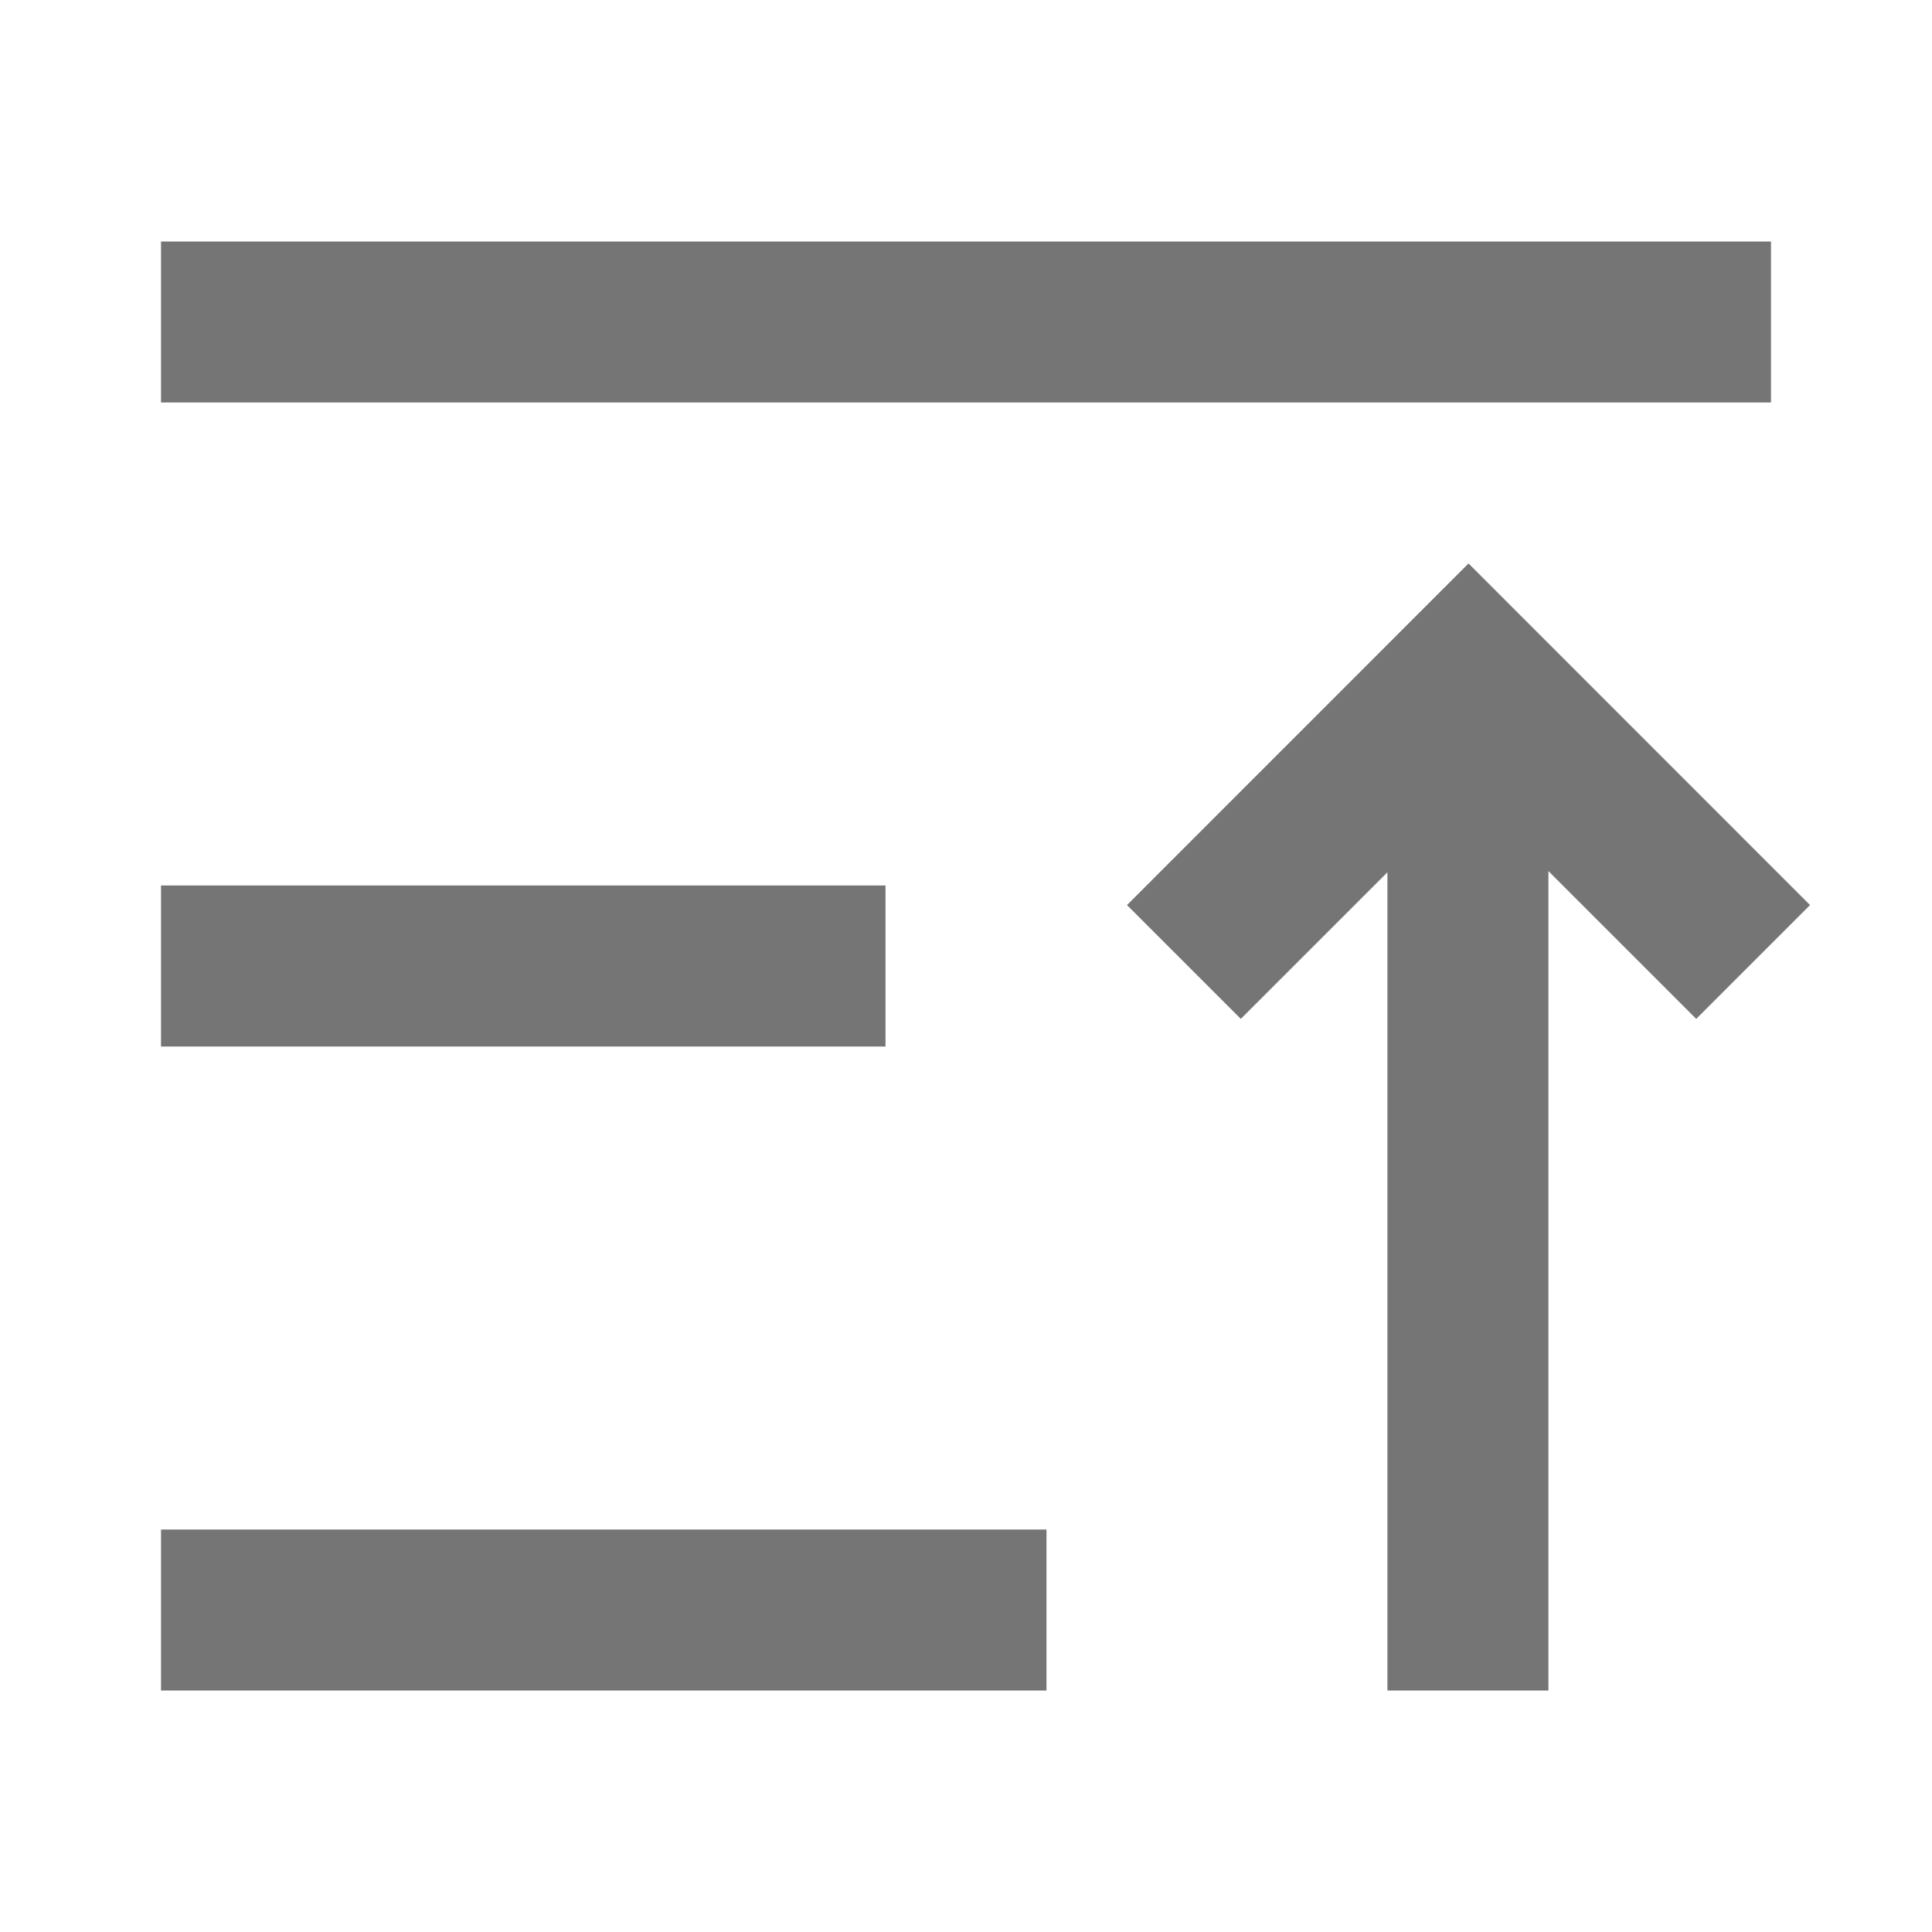 <svg width="24" height="24" viewBox="0 0 24 24" fill="none" xmlns="http://www.w3.org/2000/svg">
<path fill-rule="evenodd" clip-rule="evenodd" d="M2 3H22V5H2V3ZM19.235 10.821L21.071 12.657L22.485 11.243L18.243 7L18.242 7L18.242 7L14 11.243L15.414 12.657L17.235 10.836L17.235 21H19.235L19.235 10.821ZM2 11H11V13H2V11ZM13 19H2V21H13V19Z" fill="#757575"/>
</svg>
